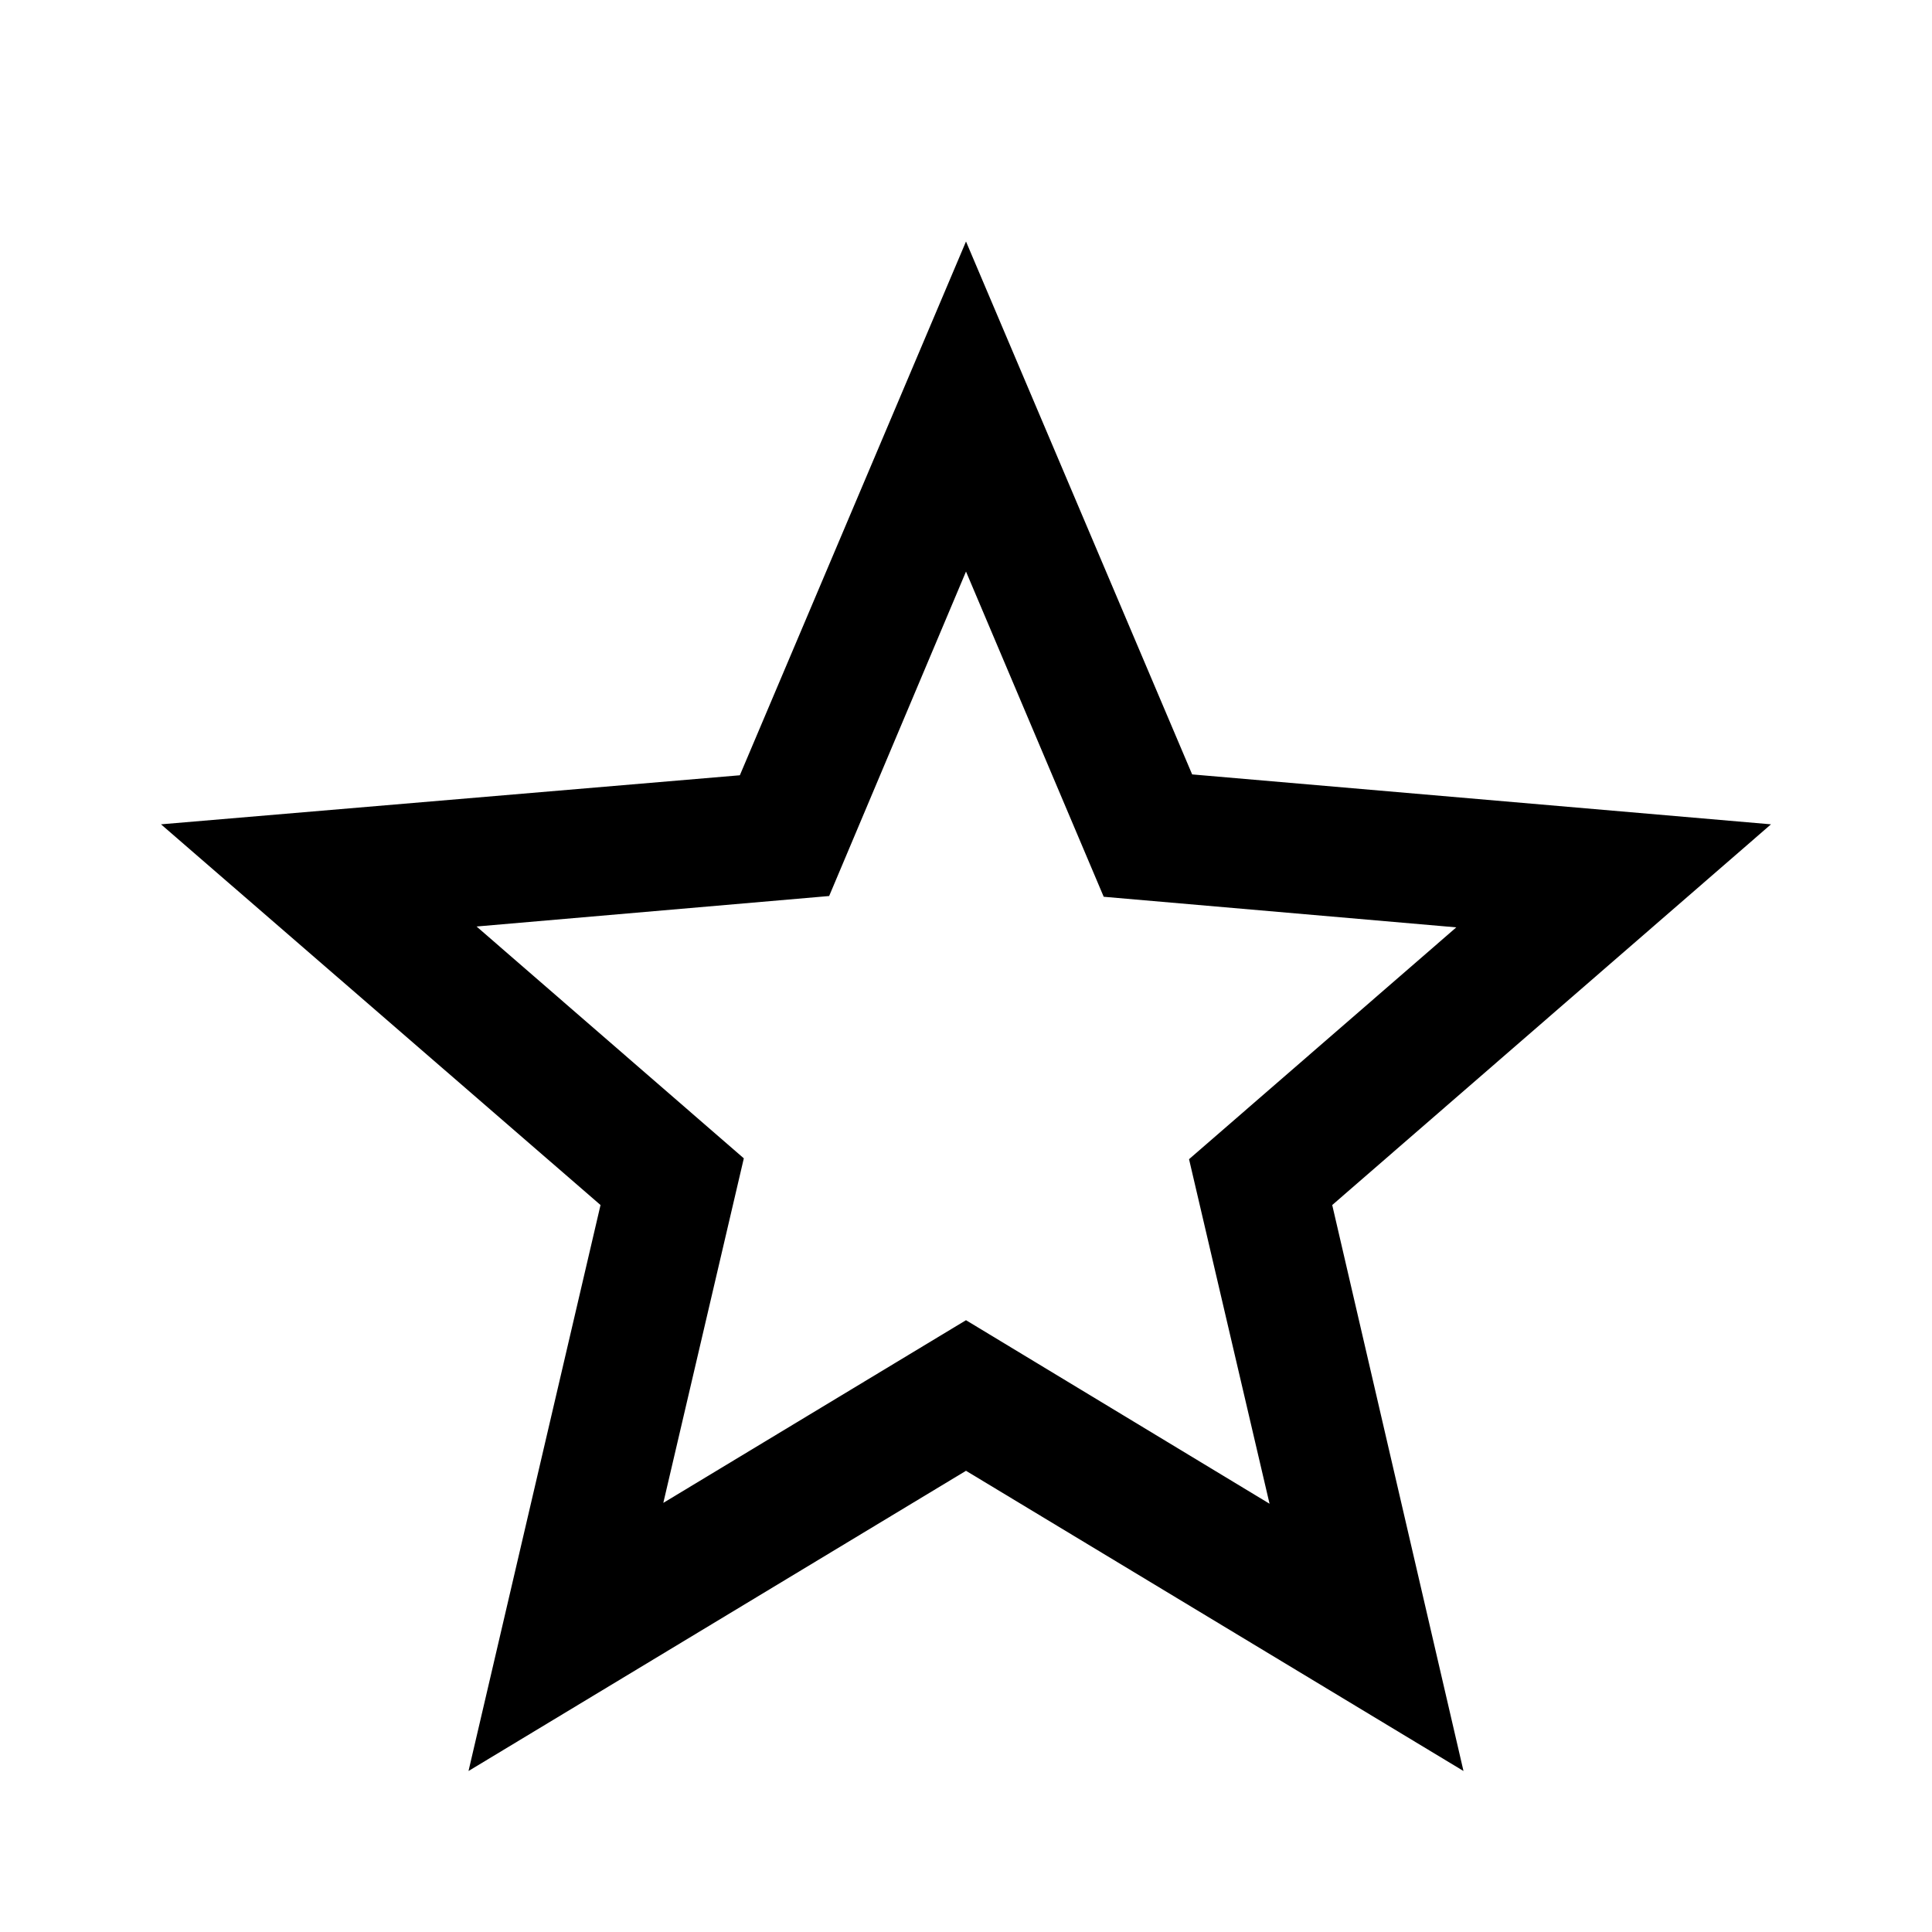 <svg xmlns="http://www.w3.org/2000/svg" width="18" height="18" viewBox="0 0 18 18"><path fill-rule="evenodd" d="M16.5 7.68l-5.393-.465L9 2.25 6.893 7.223 1.5 7.68l4.095 3.547-1.23 5.273L9 13.703l4.635 2.797-1.223-5.273L16.5 7.68zM9 12.3l-2.82 1.702.75-3.21-2.49-2.16 3.285-.284L9 5.325l1.283 3.03 3.285.285-2.49 2.16.75 3.21L9 12.3z"/></svg>
